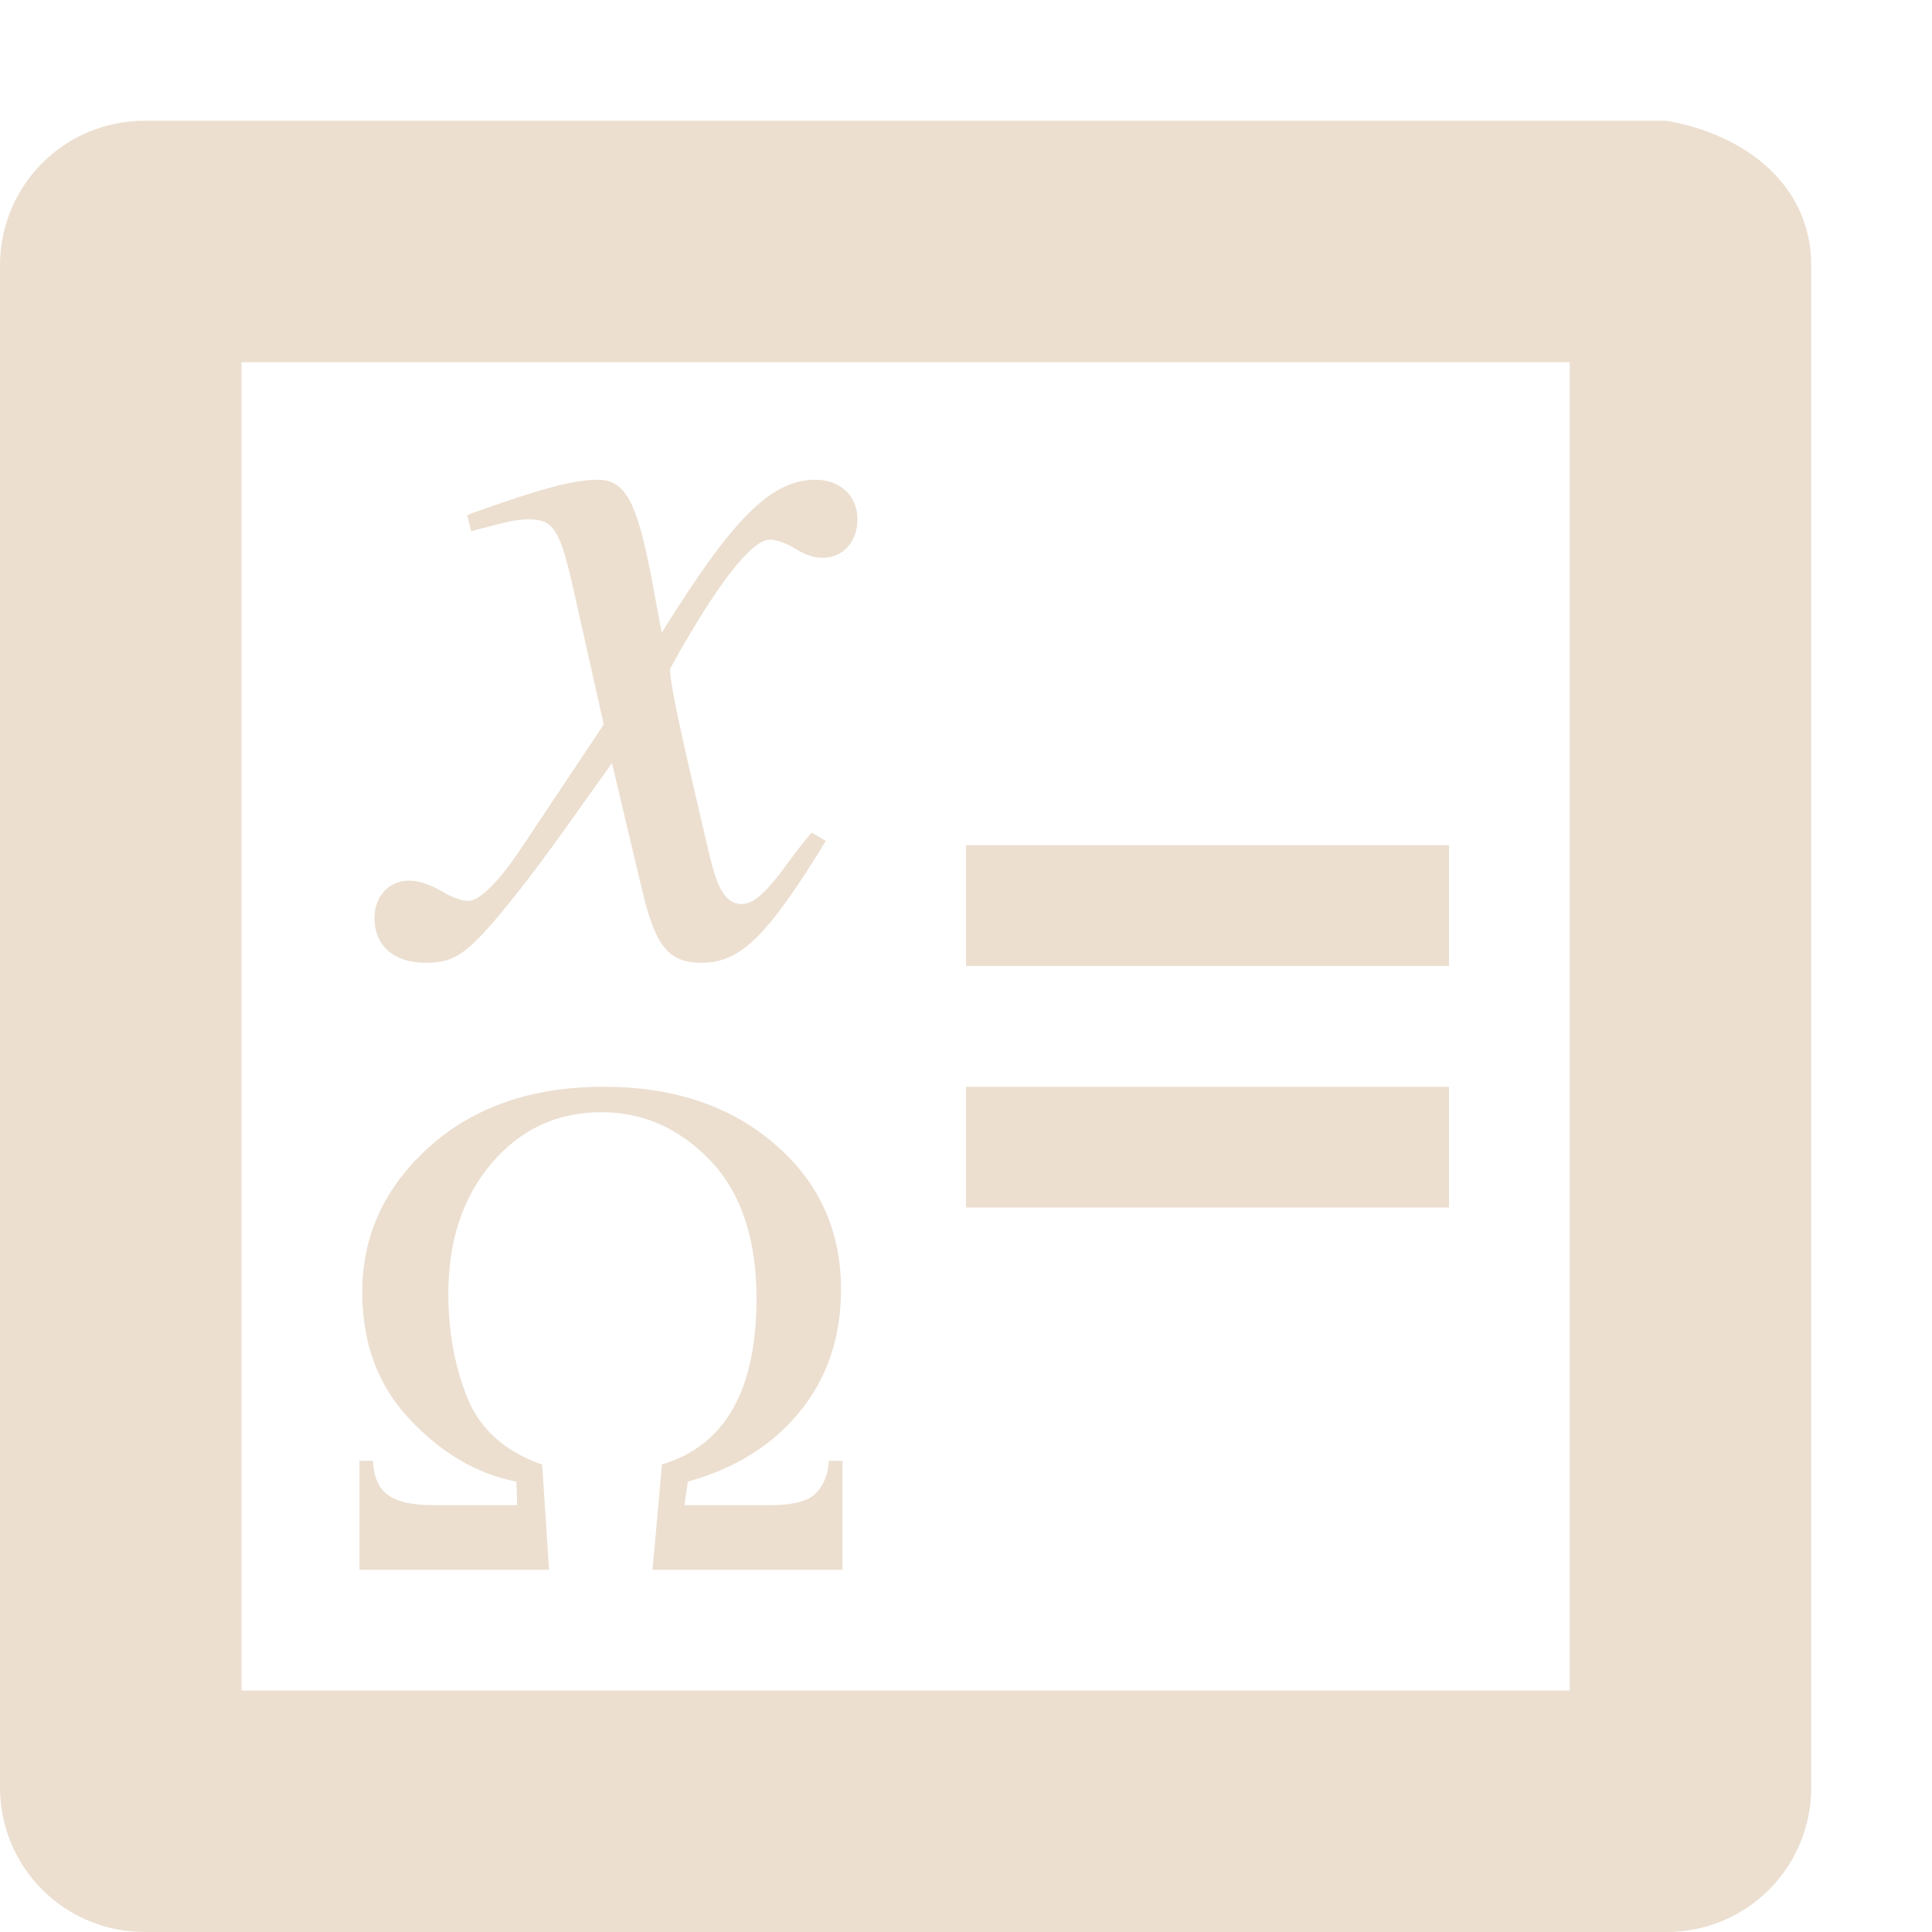 <svg xmlns="http://www.w3.org/2000/svg" width="16" height="16" version="1.1">
 <defs>
  <style id="current-color-scheme" type="text/css">
   .ColorScheme-Text { color:#ecdfd0; } .ColorScheme-Highlight { color:#4285f4; } .ColorScheme-NeutralText { color:#ff9800; } .ColorScheme-PositiveText { color:#4caf50; } .ColorScheme-NegativeText { color:#f44336; }
  </style>
 </defs>
 <path style="fill:currentColor" class="ColorScheme-Text" d="M 1.199,1 C 0.534,1 0,1.534 0,2.199 V 14.801 C 0,15.466 0.534,16 1.199,16 H 8 13.801 C 14.466,16 15,15.466 15,14.801 V 2.199 C 15,1.534 14.456,1.113 13.801,1 H 8 Z M 2,3 h 6 5 V 14 H 8 2 Z m 2.949,0.973 c -0.194,0 -0.463,0.072 -0.986,0.258 -0.051,0.018 -0.052,0.017 -0.094,0.035 l 0.033,0.133 c 0.329,-0.088 0.388,-0.098 0.473,-0.098 0.211,0 0.263,0.08 0.381,0.611 L 5,6 4.309,7.036 C 4.131,7.301 3.972,7.461 3.879,7.461 c -0.051,0 -0.136,-0.027 -0.221,-0.08 -0.11,-0.062 -0.194,-0.088 -0.27,-0.088 -0.169,0 -0.287,0.132 -0.287,0.309 0,0.23 0.16,0.371 0.422,0.371 0.262,0 0.363,-0.078 0.785,-0.609 C 4.536,7.072 4.722,6.805 5.068,6.319 l 0.252,1.062 c 0.11,0.46 0.22,0.592 0.49,0.592 0.321,0 0.54,-0.211 1.029,-1.008 L 6.723,6.895 C 6.655,6.975 6.611,7.027 6.535,7.133 6.341,7.399 6.242,7.487 6.141,7.487 6.022,7.487 5.946,7.373 5.887,7.125 5.861,7.028 5.86,7.009 5.852,6.983 5.641,6.08 5.549,5.672 5.549,5.539 5.929,4.849 6.223,4.469 6.375,4.469 c 0.051,0 0.127,0.026 0.203,0.07 0.101,0.062 0.16,0.08 0.236,0.08 0.169,2e-7 0.287,-0.133 0.287,-0.318 0,-0.195 -0.143,-0.328 -0.346,-0.328 -0.371,0 -0.685,0.319 -1.275,1.266 L 5.389,4.752 C 5.271,4.151 5.177,3.973 4.949,3.973 Z M 8,7 v 1 h 4 V 7 Z M 5,9 c -0.595,0 -1.077,0.167 -1.447,0.5 C 3.184,9.833 3,10.232 3,10.703 c 0,0.425 0.133,0.778 0.398,1.057 0.265,0.279 0.557,0.448 0.879,0.51 l 0.006,0.195 H 3.582 c -0.168,0 -0.29,-0.028 -0.367,-0.082 C 3.138,12.329 3.096,12.234 3.088,12.098 H 2.977 V 13 H 4.547 L 4.49,12.129 C 4.187,12.023 3.98,11.842 3.873,11.582 3.766,11.321 3.713,11.03 3.713,10.713 c 0,-0.438 0.119,-0.797 0.357,-1.078 0.241,-0.283 0.544,-0.424 0.91,-0.424 0.344,0 0.643,0.131 0.898,0.396 0.257,0.265 0.387,0.649 0.387,1.146 0,0.761 -0.261,1.219 -0.783,1.375 L 5.404,13 H 6.977 V 12.098 H 6.863 c -0.004,0.106 -0.037,0.193 -0.1,0.262 -0.061,0.069 -0.187,0.105 -0.379,0.105 H 5.668 l 0.029,-0.195 c 0.389,-0.108 0.697,-0.299 0.924,-0.576 0.229,-0.279 0.344,-0.618 0.344,-1.016 0,-0.49 -0.185,-0.892 -0.551,-1.205 -0.366,-0.315 -0.837,-0.473 -1.414,-0.473 z m 3,0 V 10 h 4 V 9 Z"/>
</svg>
